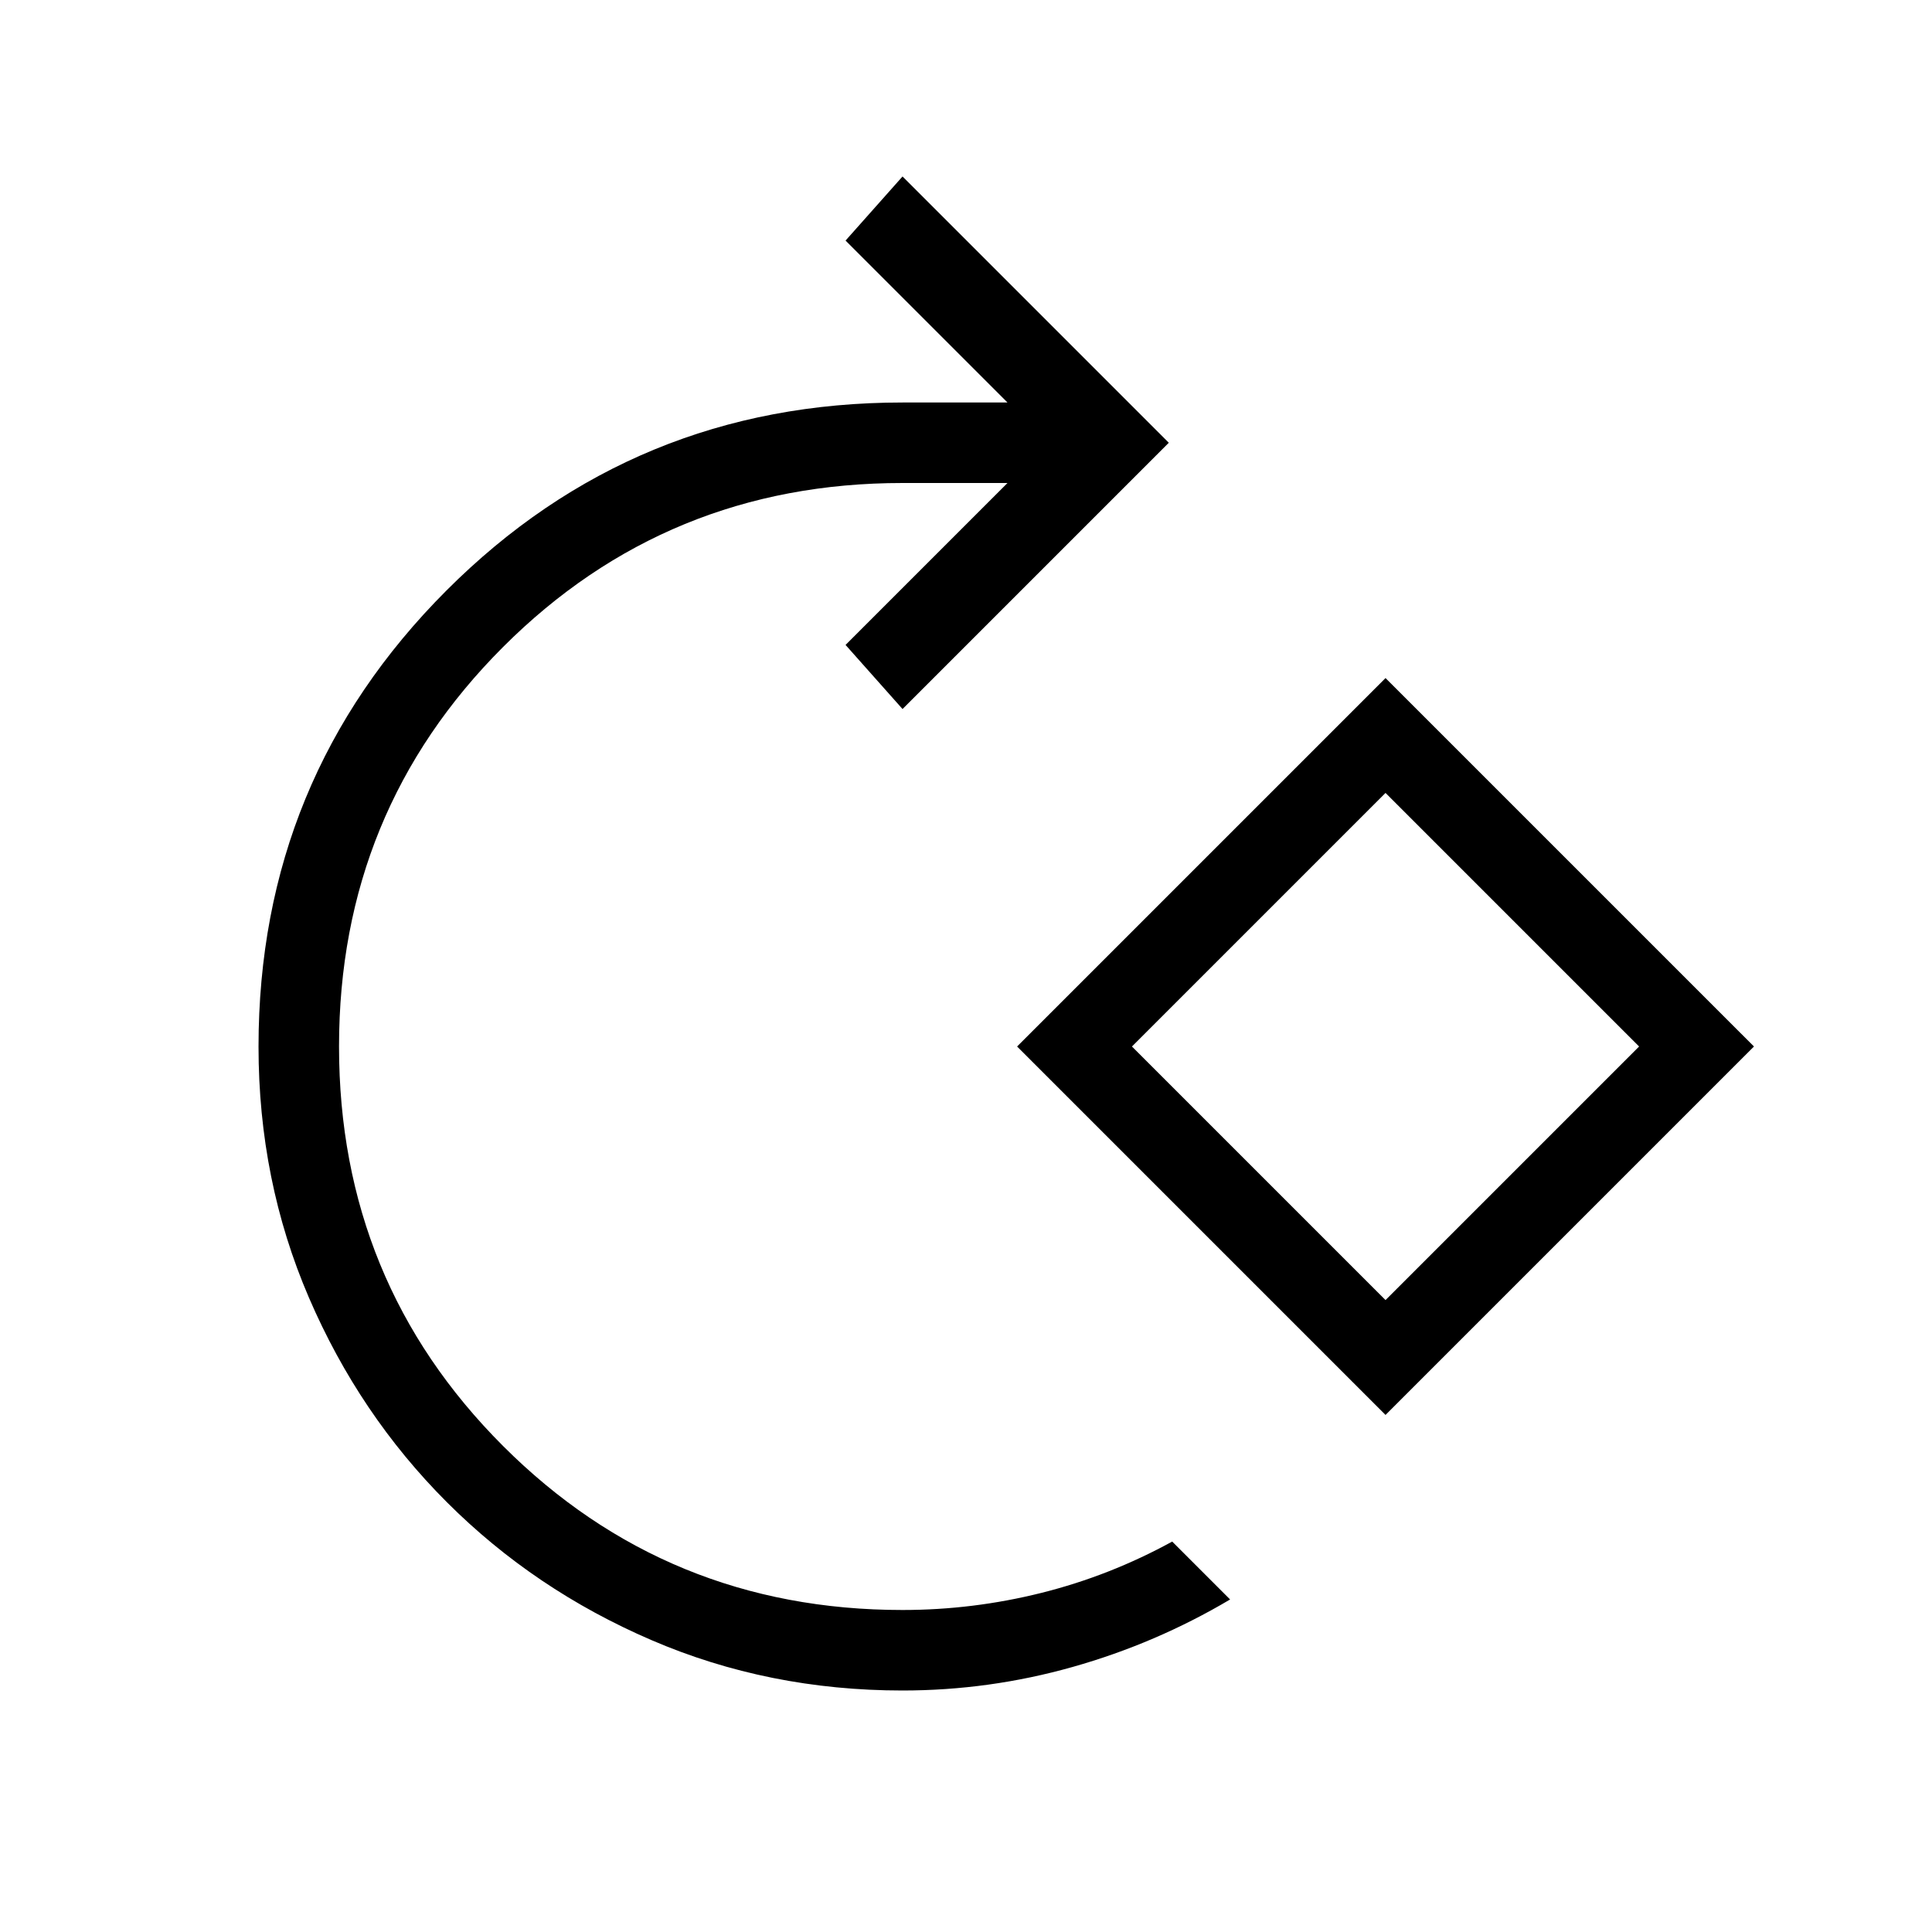 <svg xmlns="http://www.w3.org/2000/svg" height="24" viewBox="0 -960 960 960" width="24"><path d="M448.461-120q-66.598 0-124.76-25.038-58.163-25.039-101.663-68.539T153.5-315.217q-25.039-58.141-25.039-124.714 0-133.146 93.334-226.608Q315.128-760 448.461-760h52.154l-80.461-80.462 28.307-31.846L580.769-740 448.461-607.692l-28.307-31.847L500.615-720h-52.154q-117 0-198.5 81.5t-81.5 198.5q0 117 81.5 198.5t198.5 81.5q35 0 69-8.5t65-25.5l28.77 28.769q-36.846 21.847-78.257 33.539Q491.563-120 448.461-120Zm240-136.923L505.384-440l183.077-183.077L871.539-440 688.461-256.923Zm0-57.077 126-126-126-126-126 126 126 126Zm0-126Z"/></svg>